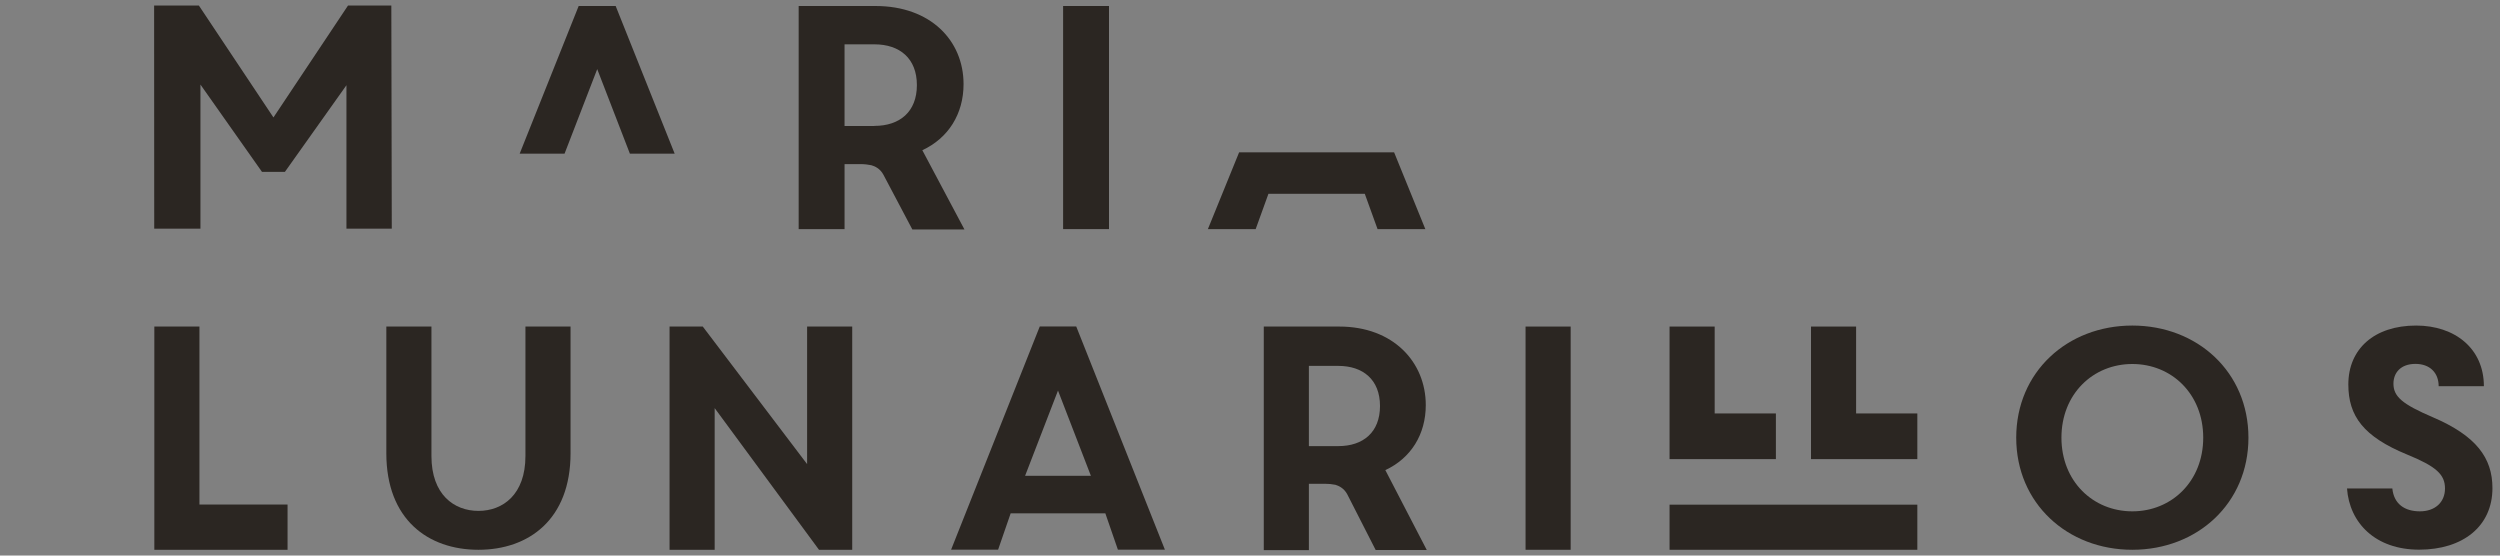 <svg version="1.2" baseProfile="tiny-ps" xmlns="http://www.w3.org/2000/svg" viewBox="0 0 225 50" width="225" height="50">
	<rect x="0" y="0" width="225" height="50" fill="#808080" stroke="none"/>
	<title>logo-small2-svg</title>
	<style>
		tspan { white-space:pre }
		.s0 { fill: #ff5959 } 
		.s1 { fill: #ffffff } 
		.s2 { fill: #2b2622 } 
	</style>
	<path id="Layer" class="s0" d="m-51 0.1h49.8v49.8h-49.8v-49.8z" />
	<path id="Layer" class="s1" d="m-35.04 18.82l-4.51-6.39v10.54h-3.38l-0.01-16.33h3.28l5.46 8.19l5.46-8.19h3.17l0.03 16.33h-3.31v-10.5l-4.51 6.35h-1.68z" />
	<path id="Layer" class="s1" d="m-22.06 17.45l4.32-10.81h2.7l4.32 10.81h-3.28l-2.39-6.19l-2.39 6.19h-3.28z" />
	<path id="Layer" class="s1" d="m-28.86 39.31h18.14v3.3h-18.14v-3.3z" />
	<path id="Layer" class="s1" d="m-33.19 39.31v3.3h-9.75v-3.58v-12.76h3.3v13.03h6.45z" />
	<path id="Layer" class="s1" d="m-10.72 32.64v3.34h-7.78v-9.7h3.3v6.36h4.48z" />
	<path id="Layer" class="s1" d="m-25.56 32.64h4.48v3.34h-7.78v-9.7h3.3v6.36z" />
	<path id="Layer" class="s2" d="m23.58 15.47l-5.54-7.86v12.97h-4.16l-0.01-20.08h4.03l6.71 10.07l6.71-10.07h3.9l0.04 20.08h-4.08v-12.91l-5.54 7.8h-2.07z" />
	<path id="Layer" class="s2" d="m95.68 0.54h4.13v20.08h-4.13v-20.08z" />
	<path id="Layer" class="s2" d="m46.77 13.83l5.31-13.29h3.33l5.31 13.29h-4.03l-2.94-7.61l-2.94 7.61h-4.03z" />
	<path id="Layer" class="s2" d="m125.47 13.71l2.81 6.91h-4.3l-1.15-3.18h-8.67l-1.15 3.18h-4.3l2.81-6.91h3.96h6.02h3.96z" />
	<path id="Layer" fill-rule="evenodd" class="s2" d="m86.79 20.65h-4.68l-2.6-4.92c-0.3-0.57-0.8-0.78-1.09-0.86c-0.3-0.06-0.62-0.1-0.95-0.1h-1.46v5.85h-4.13v-20.08h6.92c4.94 0 7.92 3.1 7.92 7.03c0 2.69-1.37 4.86-3.71 5.95l3.79 7.13zm-8.09-9.32c2.27 0 3.82-1.26 3.82-3.67c0-2.41-1.55-3.67-3.82-3.67h-2.69v7.35h2.69z" />
	<path id="Layer" class="s2" d="m34.77 40.79v-11.4h4.06v11.65c0 3.47 2.03 4.94 4.23 4.94c2.2 0 4.23-1.47 4.23-4.94v-11.65h4.06v11.4c0 5.98-3.78 8.69-8.29 8.69c-4.52 0-8.29-2.71-8.29-8.69z" />
	<path id="Layer" class="s2" d="m60.26 29.39h2.99l9.39 12.38v-12.38h4.06v20.09h-2.99l-9.39-12.75v12.75h-4.06v-20.09z" />
	<path id="Layer" fill-rule="evenodd" class="s2" d="m99.48 46.2h-8.52l-1.13 3.27h-4.23l7.98-20.09h3.28l7.98 20.09h-4.23l-1.13-3.27zm-7.22-3.38h5.92l-2.96-7.67l-2.96 7.67z" />
	<path id="Layer" class="s2" d="m137.3 29.39h4.06v20.09h-4.06v-20.09z" />
	<path id="Layer" class="s2" d="m150.26 45.42h22.3v4.06h-22.3v-4.06z" />
	<path id="Layer" class="s2" d="m25.88 45.42v4.06h-11.99v-4.4v-15.69h4.06v16.02h7.93z" />
	<path id="Layer" fill-rule="evenodd" class="s2" d="m191.91 29.3c5.85 0 10.45 4.18 10.45 10.09c0 5.91-4.6 10.09-10.45 10.09c-5.85 0-10.45-4.18-10.45-10.09c0-5.91 4.6-10.09 10.45-10.09zm0 16.72c3.54 0 6.38-2.7 6.38-6.63c0-3.93-2.84-6.63-6.38-6.63c-3.54 0-6.38 2.7-6.38 6.63c0 3.93 2.84 6.63 6.38 6.63z" />
	<path id="Layer" class="s2" d="m211.24 43.96h4.07c0.14 1.4 1.11 2.06 2.48 2.06c1.36 0 2.26-0.81 2.26-2.06c0-1.25-0.78-1.98-3.43-3.06c-3.89-1.6-5.27-3.44-5.27-6.3c0-3.2 2.34-5.3 6.1-5.3c3.48 0 6.1 2.06 6.1 5.46h-4.07c0-1.2-0.78-2.01-2.09-2.01c-1.34 0-1.98 0.81-1.98 1.78c0 1.17 0.81 1.85 3.54 3.02c3.9 1.67 5.37 3.65 5.37 6.38c0 3.44-2.66 5.54-6.6 5.54c-3.93 0-6.27-2.4-6.49-5.52z" />
	<path id="Layer" fill-rule="evenodd" class="s2" d="m128.41 49.5h-4.6l-2.56-5.02c-0.3-0.56-0.79-0.77-1.07-0.85c-0.3-0.06-0.61-0.09-0.94-0.09h-1.44v5.97h-4.06v-20.12h6.8c4.85 0 7.78 3.2 7.78 7.07c0 2.64-1.34 4.78-3.64 5.85l3.73 7.19zm-10.61-9.35h2.65c2.23 0 3.75-1.24 3.75-3.61c0-2.37-1.53-3.61-3.75-3.61h-2.65v7.22z" />
	<path id="Layer" class="s2" d="m172.56 37.21v4.11h-9.57v-11.93h4.06v7.82h5.51z" />
	<path id="Layer" class="s2" d="m154.32 37.21h5.51v4.11h-9.57v-11.93h4.06v7.82z" />
</svg>